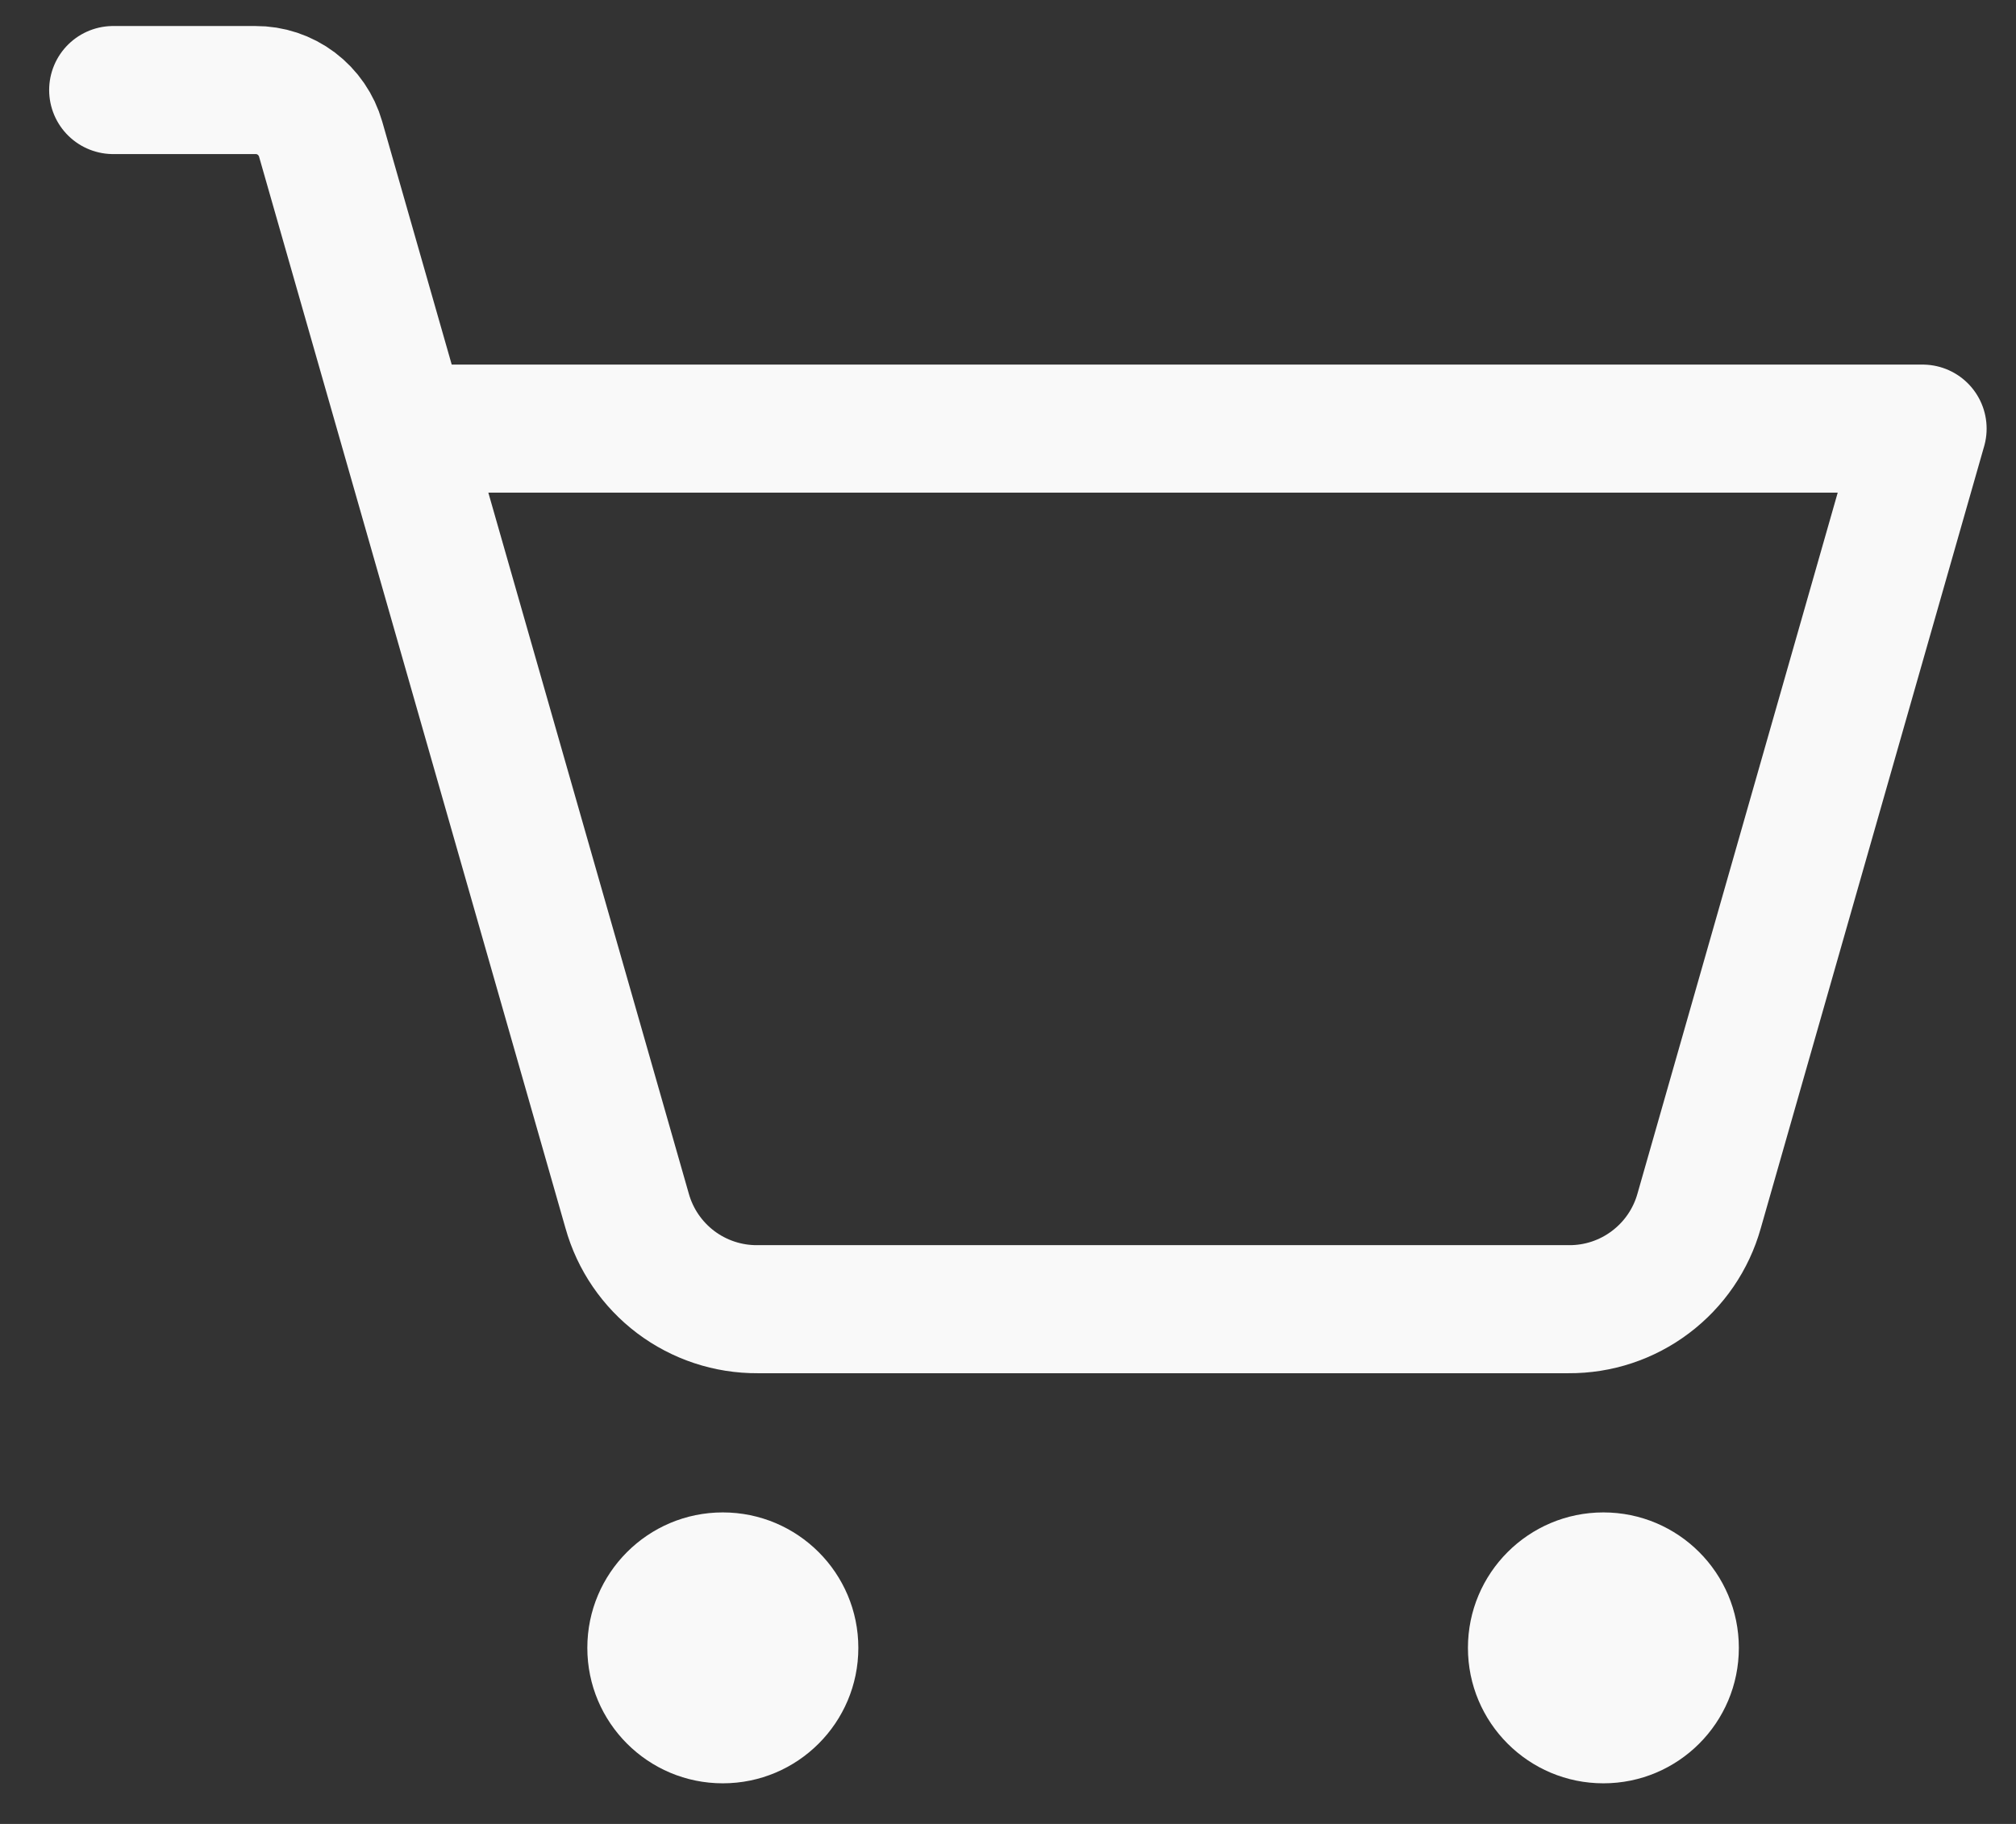 <svg width="21" height="19" viewBox="0 0 21 19" fill="none" xmlns="http://www.w3.org/2000/svg">
<rect x="0" y="0" width="21" height="19" fill="#333333" stroke="none"/>
<path d="M7.529 18.577C8.309 18.577 8.941 17.945 8.941 17.166C8.941 16.387 8.309 15.755 7.529 15.755C6.75 15.755 6.118 16.387 6.118 17.166C6.118 17.945 6.75 18.577 7.529 18.577Z" fill="#F9F9F9"/>
<path d="M16.702 18.577C17.482 18.577 18.113 17.945 18.113 17.166C18.113 16.387 17.482 15.755 16.702 15.755C15.923 15.755 15.291 16.387 15.291 17.166C15.291 17.945 15.923 18.577 16.702 18.577Z" fill="#F9F9F9"/>
<path d="M4.204 4.465H20.027L17.699 12.615C17.616 12.911 17.438 13.171 17.192 13.356C16.947 13.541 16.648 13.64 16.341 13.638H7.891C7.584 13.64 7.285 13.541 7.039 13.356C6.794 13.171 6.616 12.911 6.533 12.615L3.34 1.449C3.298 1.302 3.209 1.172 3.086 1.079C2.964 0.987 2.814 0.937 2.661 0.938H1.179" stroke="#F9F9F9" stroke-width="1.334" stroke-linecap="round" stroke-linejoin="round"/>
</svg>

